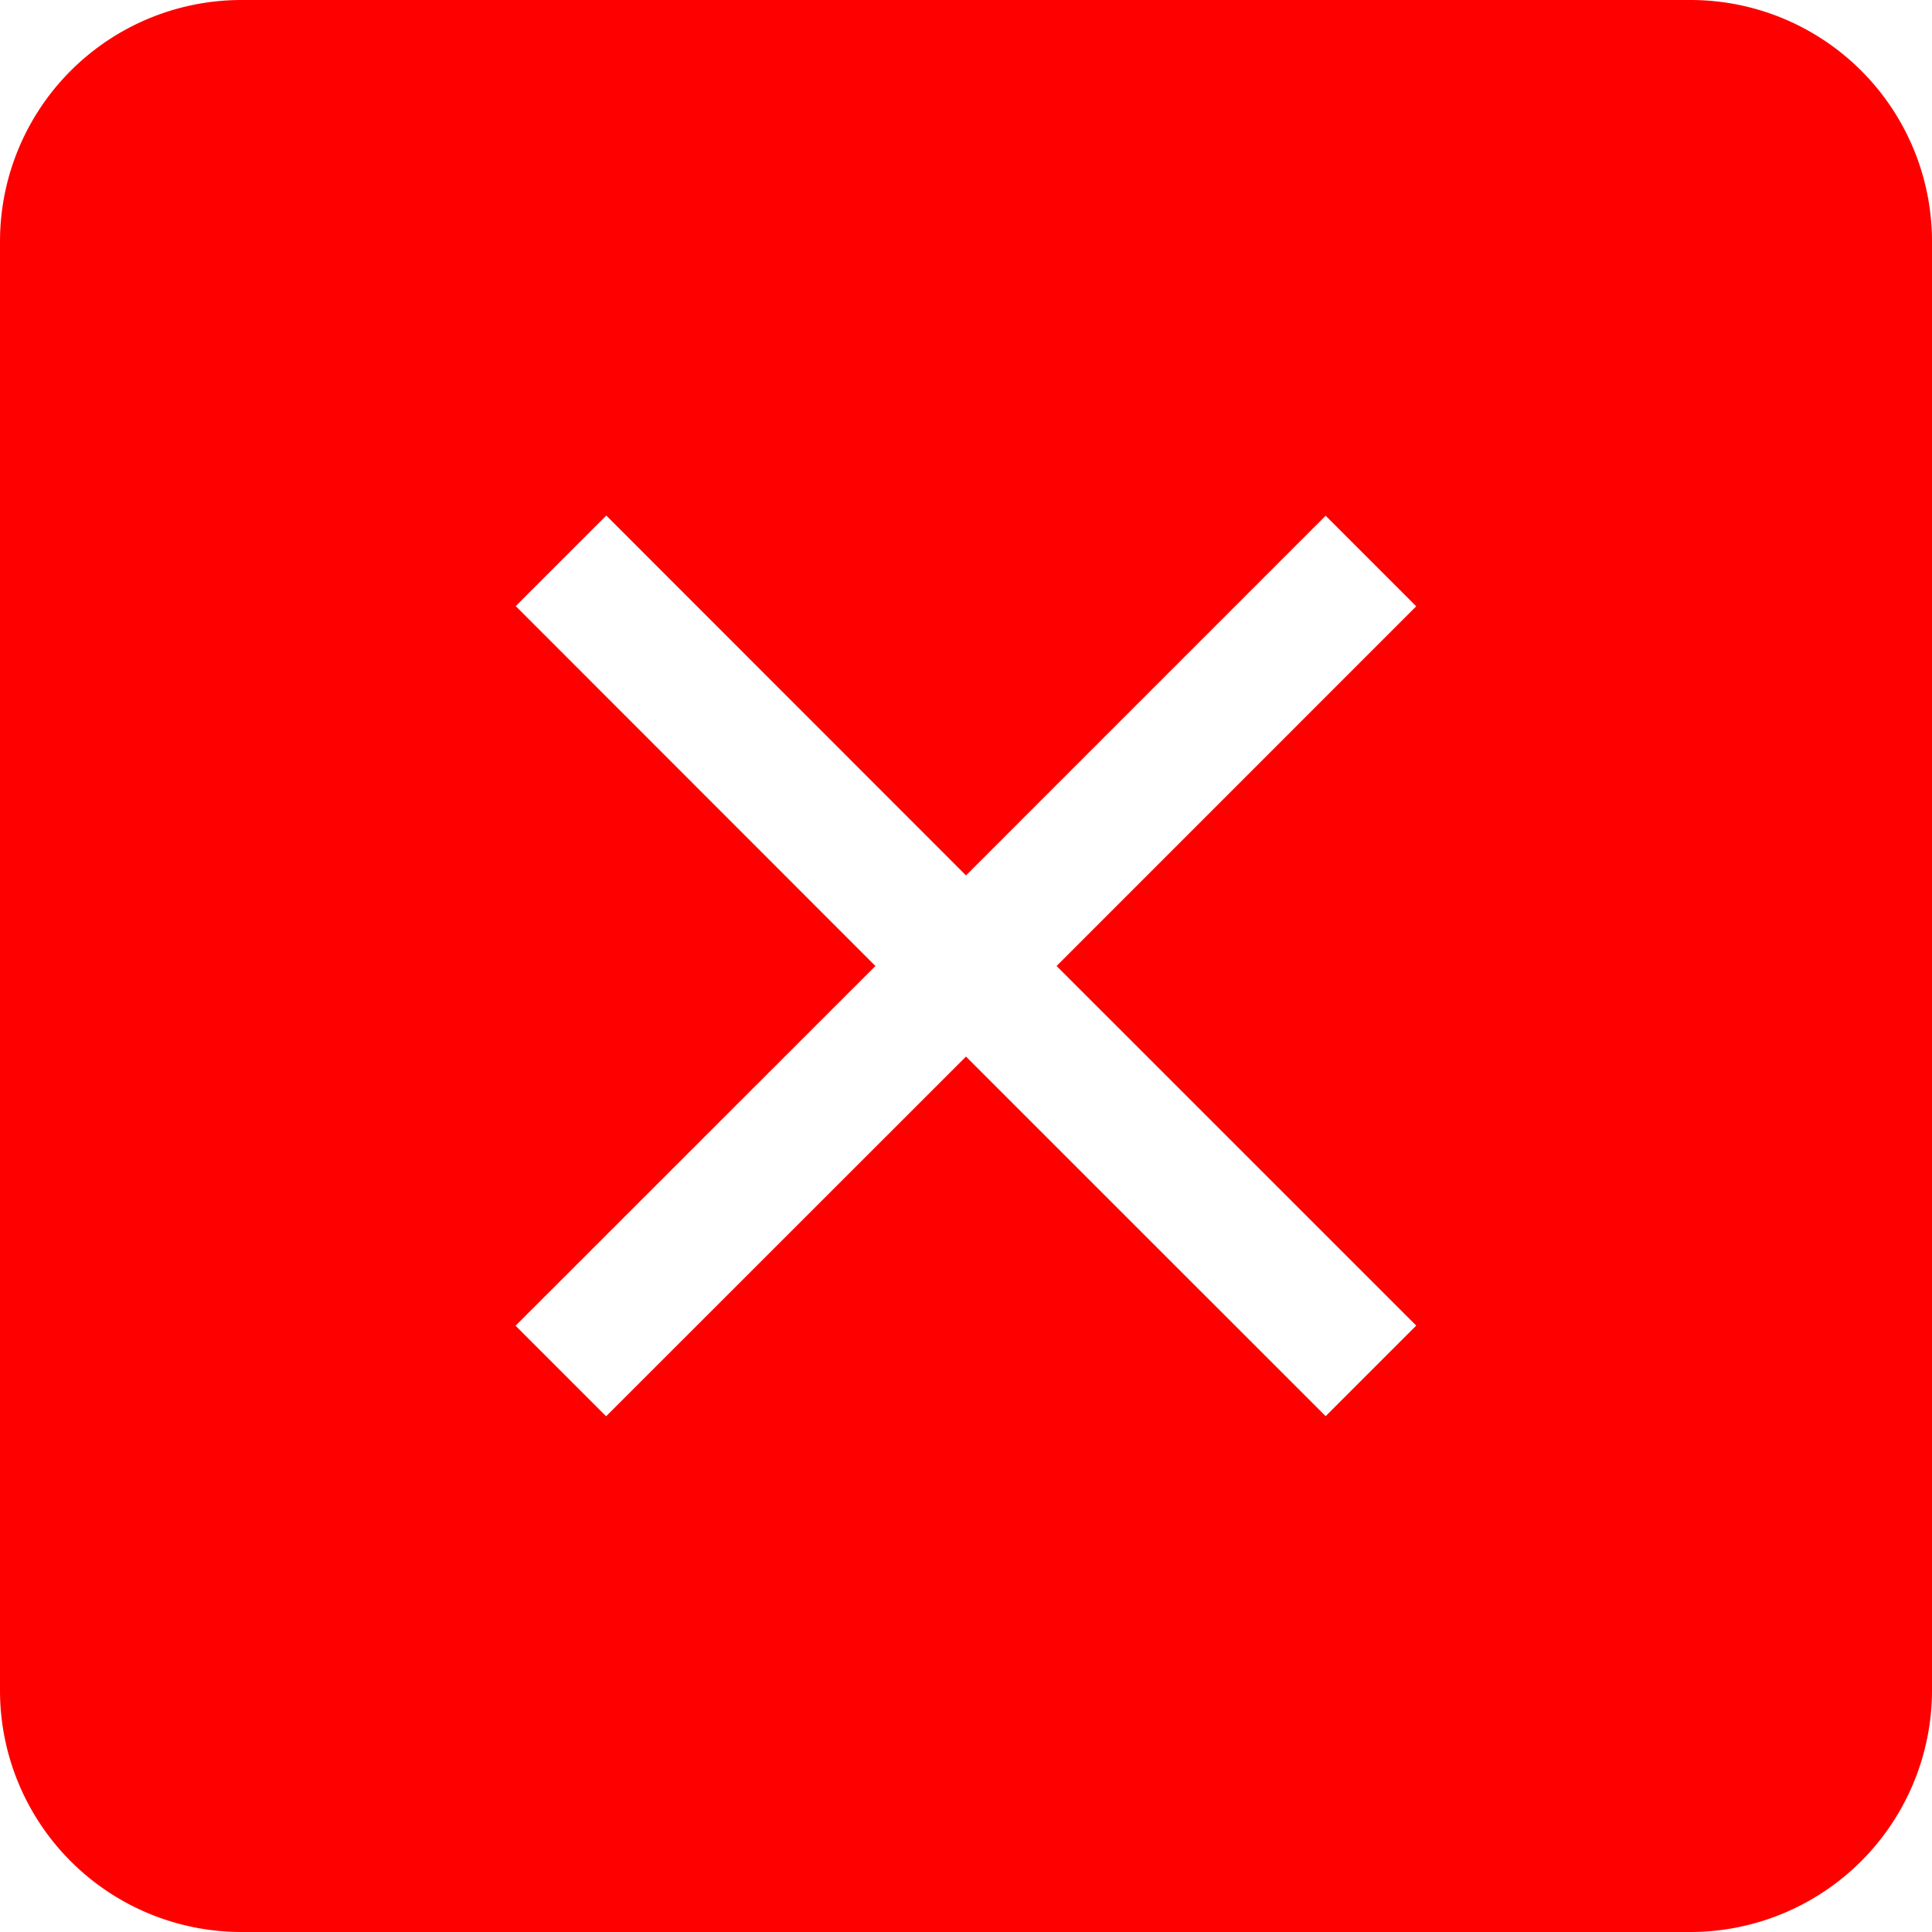 <svg xmlns="http://www.w3.org/2000/svg" width="32" height="32" viewBox="0 0 32 32">
  <path id="Вычитание_1" data-name="Вычитание 1" d="M28,32H4a4,4,0,0,1-4-4V4A4,4,0,0,1,4,0H28a4,4,0,0,1,4,4V28A4.005,4.005,0,0,1,28,32ZM16,17.5h0l5.957,5.956,1.5-1.5L17.5,16l5.957-5.958-1.5-1.5L16,14.5,10.042,8.539l-1.5,1.5L14.5,16,8.539,21.958l1.5,1.5L16,17.5Z" fill="red"/>
</svg>
